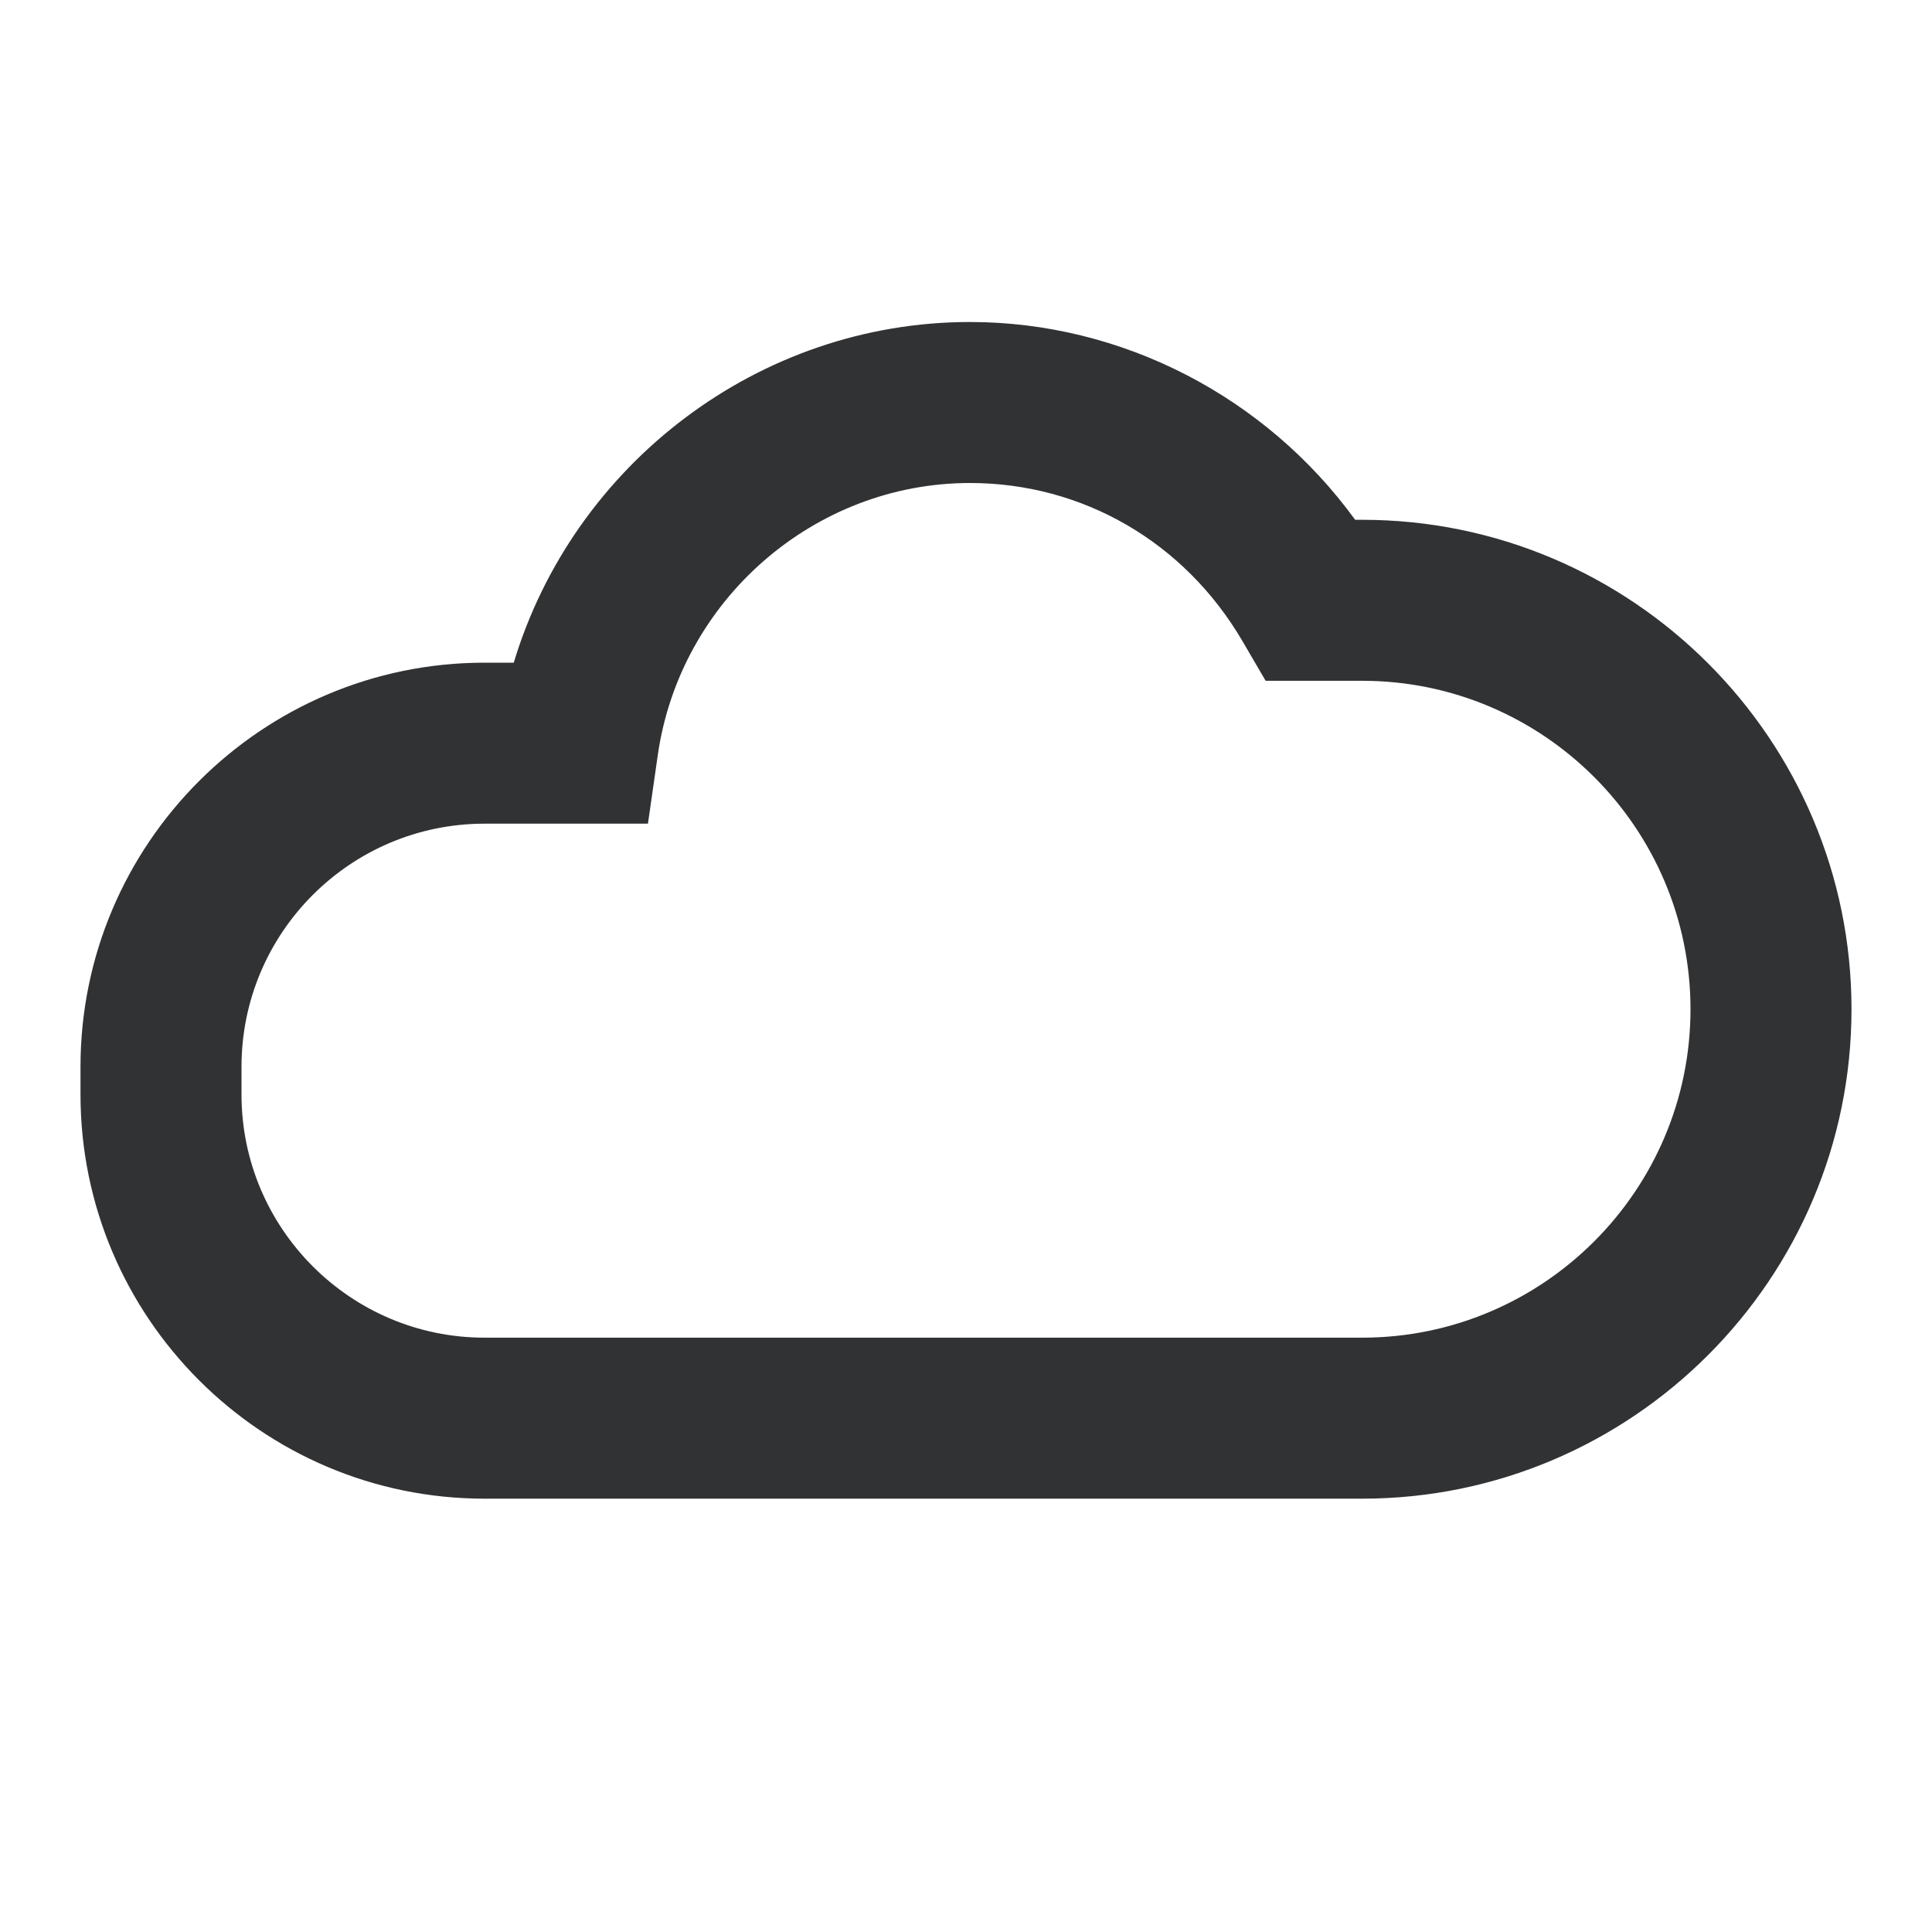 <svg width="24" height="24" viewBox="0 0 24 24" fill="none" xmlns="http://www.w3.org/2000/svg">
<g id="weather-cloud">
<path id="Fill 1" fill-rule="evenodd" clip-rule="evenodd" d="M6.019 10.232C4.354 10.232 3 11.586 3 13.252V13.596C3 15.261 4.354 16.617 6.019 16.617H16.921C19.17 16.617 21 14.787 21 12.537C21 10.287 19.17 8.457 16.921 8.457H15.722L15.433 7.962C14.713 6.733 13.448 6 12.049 6C10.116 6 8.45 7.451 8.172 9.375L8.049 10.232H6.019ZM16.921 18.617H6.019C3.251 18.617 1 16.365 1 13.596V13.252C1 10.484 3.251 8.232 6.019 8.232H6.382C7.125 5.767 9.424 4 12.049 4C13.938 4 15.723 4.928 16.834 6.457H16.921C20.273 6.457 23 9.184 23 12.537C23 15.889 20.273 18.617 16.921 18.617Z" fill="#313234"/>
</g>
</svg>
